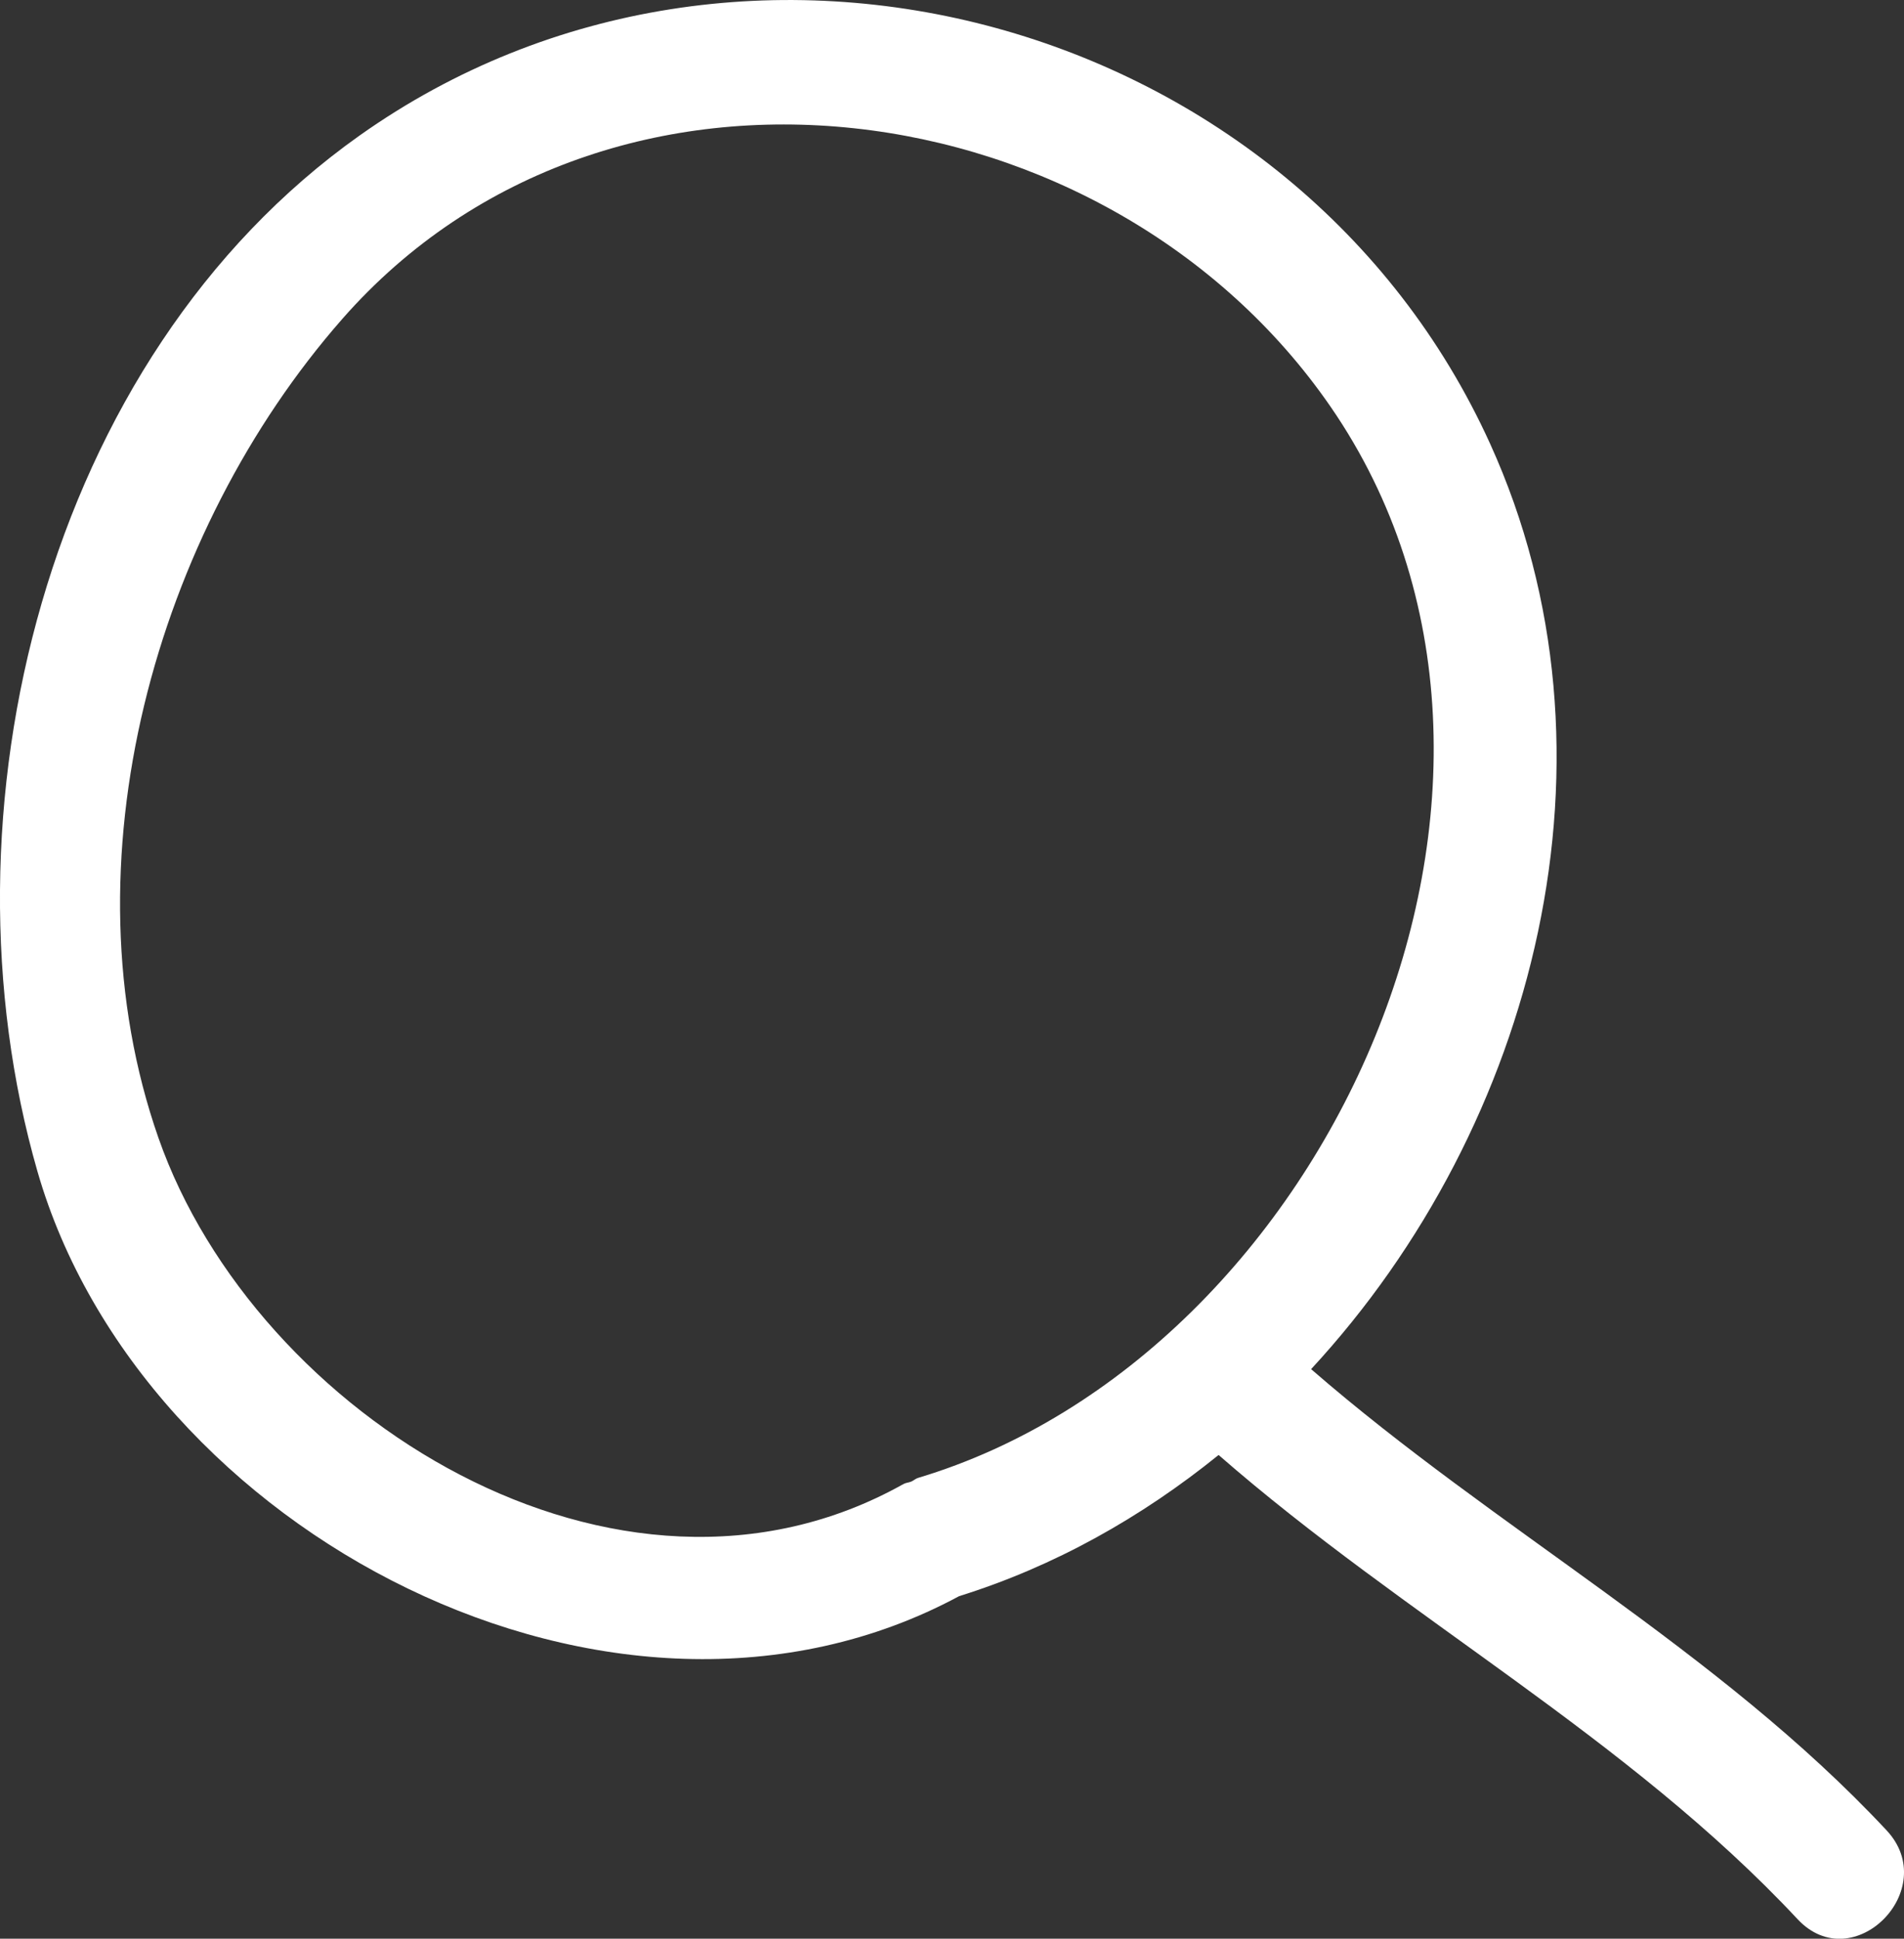 <?xml version="1.0" encoding="utf-8"?>
<!-- Generator: Adobe Illustrator 17.0.0, SVG Export Plug-In . SVG Version: 6.00 Build 0)  -->
<!DOCTYPE svg PUBLIC "-//W3C//DTD SVG 1.1//EN" "http://www.w3.org/Graphics/SVG/1.1/DTD/svg11.dtd">
<svg version="1.1" id="Layer_1" xmlns="http://www.w3.org/2000/svg" xmlns:xlink="http://www.w3.org/1999/xlink" x="0px" y="0px"
	 width="22.743px" height="23.149px" viewBox="-33.264 0 22.743 23.149" enable-background="new -33.264 0 22.743 23.149"
	 xml:space="preserve">
<rect x="-33.264" y="0" width="22.743" height="23.149" fill="#333333" stroke="none"/>
<path fill="#FFFFFF" d="M-10.729,21.855c-2.015-2.157-4.659-3.583-6.874-5.507c2.687-2.903,3.827-7.333,2.138-11.05
	c-2.313-5.093-8.931-6.918-13.502-3.681c-3.763,2.665-5.081,8.091-3.85,12.369c1.24,4.309,6.895,7.289,11.009,5.073
	c1.138-0.355,2.179-0.941,3.1-1.686c2.225,1.943,4.89,3.374,6.917,5.544C-11.128,23.624-10.07,22.561-10.729,21.855z
	 M-31.371,13.588c-1.149-3.282-0.039-7.234,2.195-9.779c3.193-3.637,9.16-2.786,11.804,1.045c3.094,4.484-0.035,11.327-4.924,12.792
	c-0.034,0.01-0.053,0.032-0.084,0.045c-0.032,0.013-0.062,0.012-0.094,0.03C-25.883,19.631-30.213,16.895-31.371,13.588z"/>
</svg>
